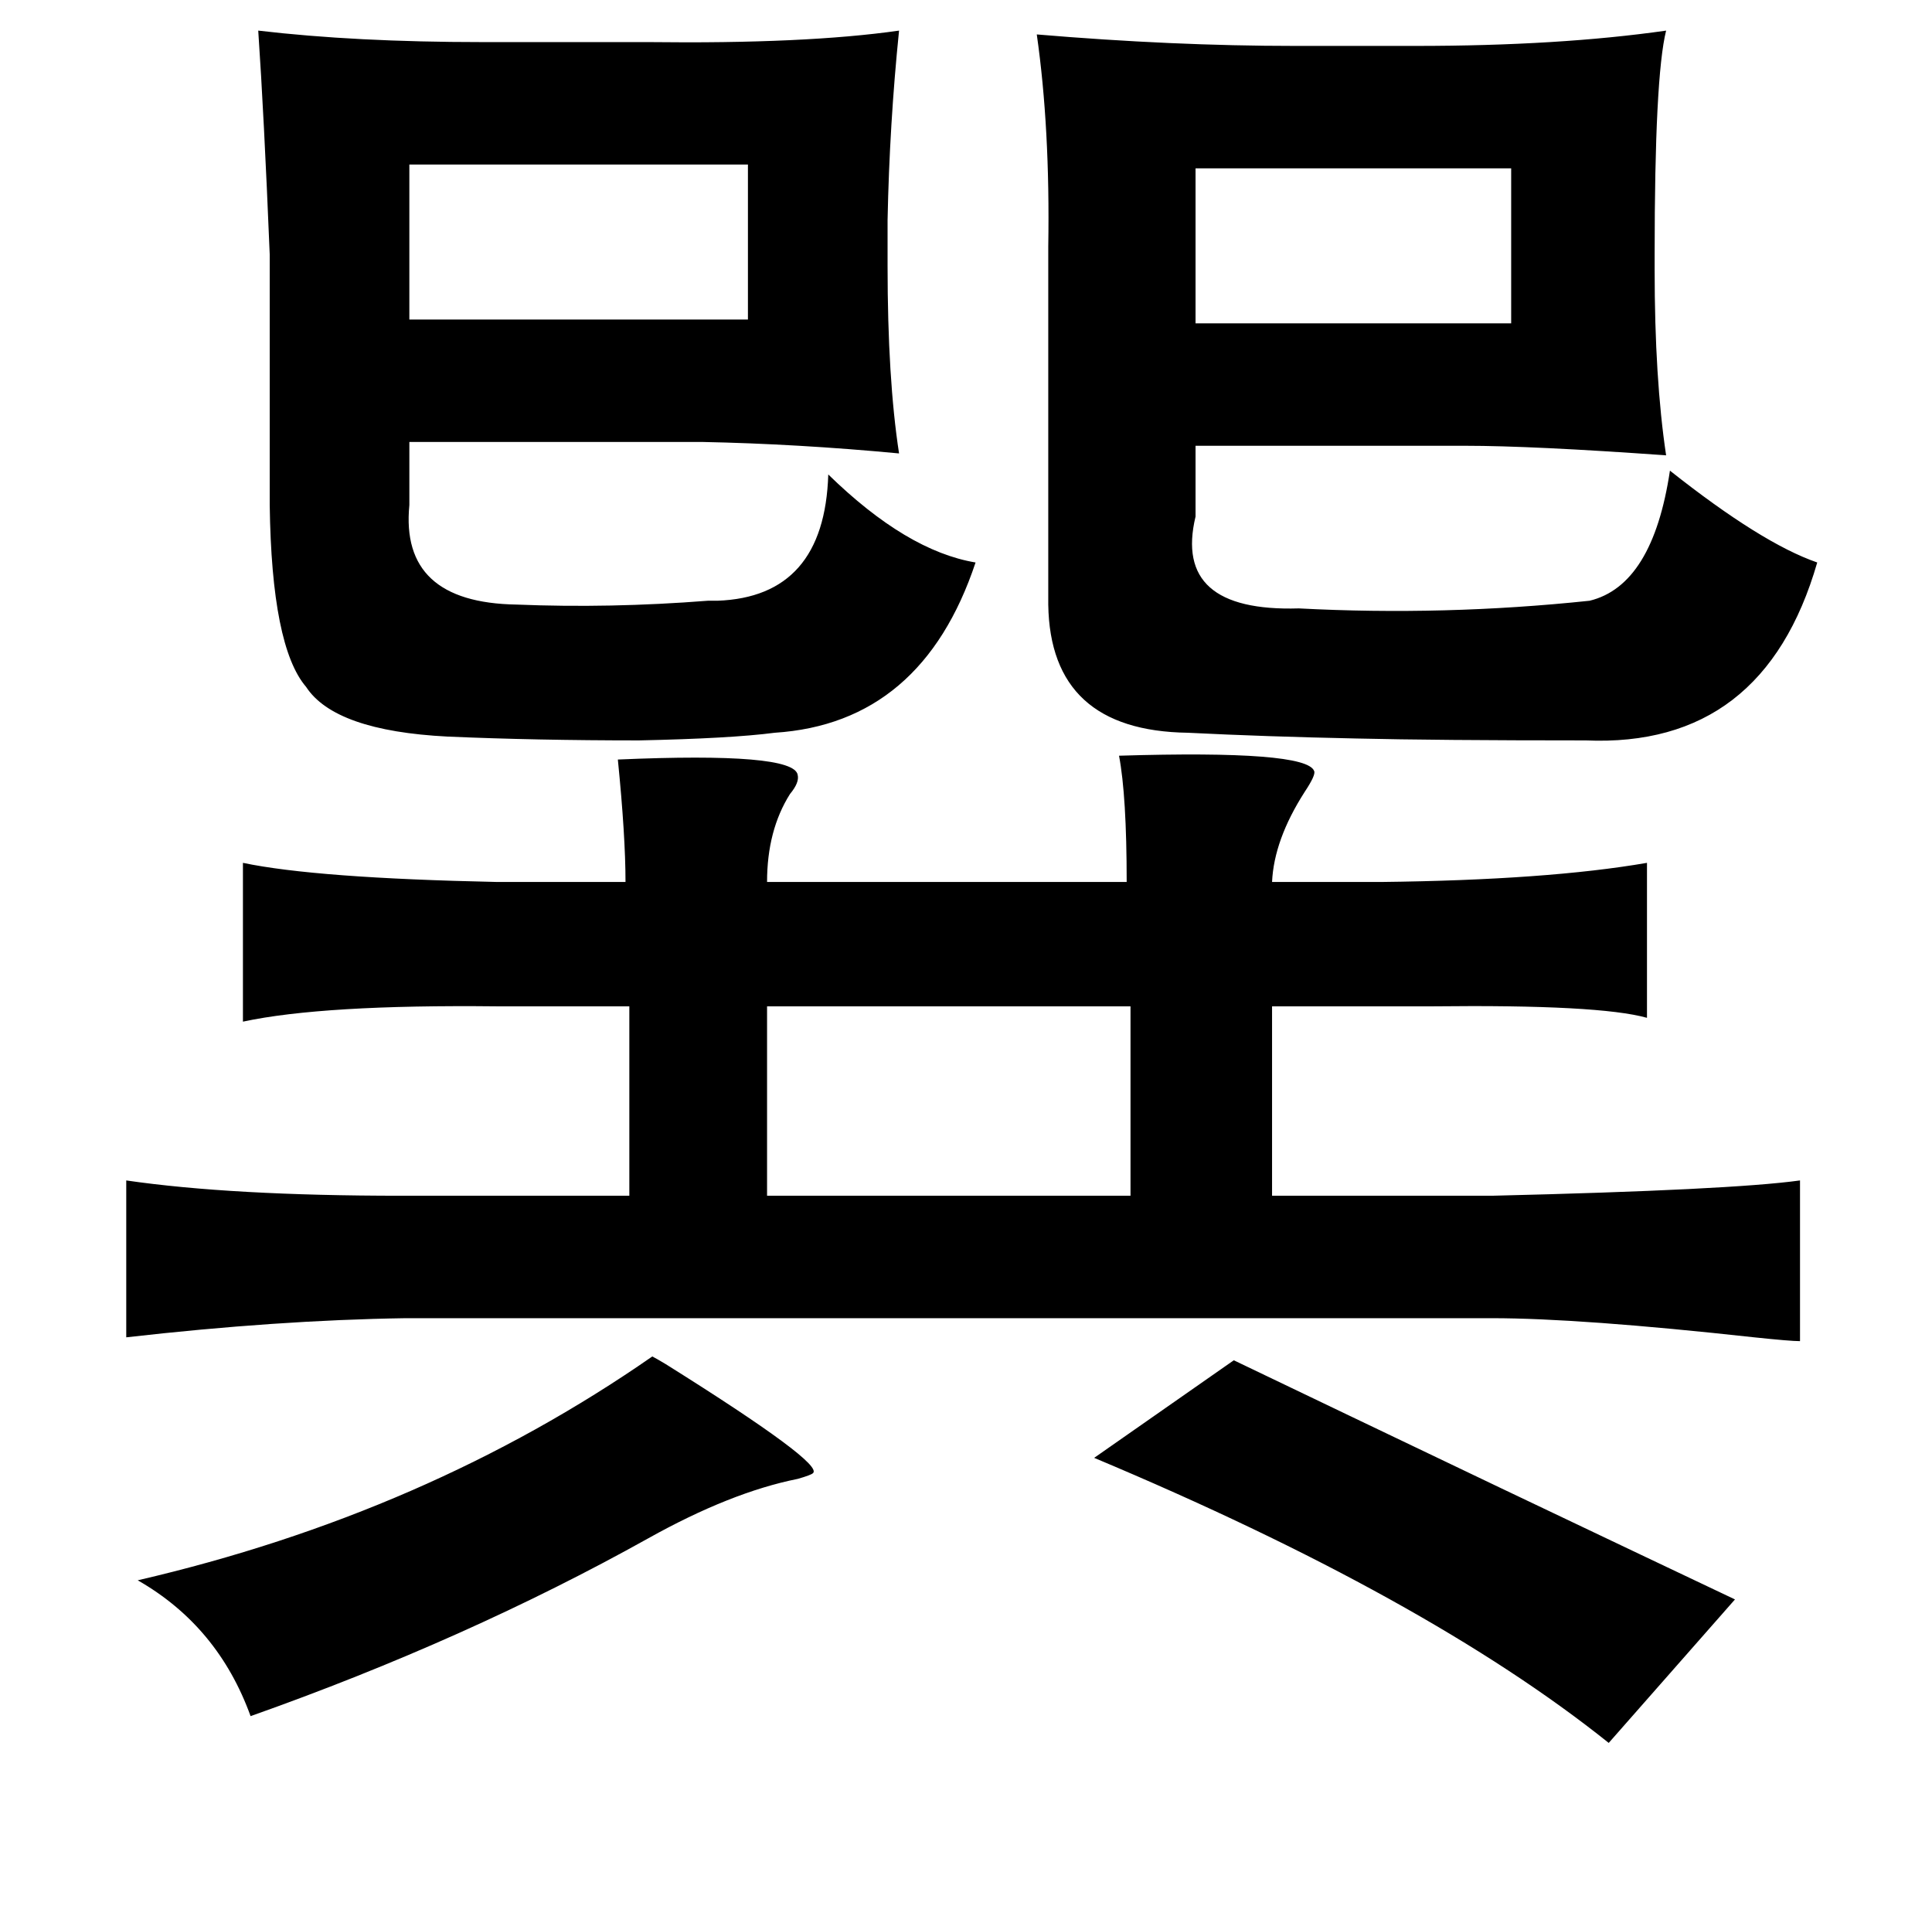 <?xml version="1.0" standalone="no"?>
<!DOCTYPE svg PUBLIC "-//W3C//DTD SVG 1.1//EN" "http://www.w3.org/Graphics/SVG/1.1/DTD/svg11.dtd" >
<svg xmlns="http://www.w3.org/2000/svg" xmlns:xlink="http://www.w3.org/1999/xlink" version="1.1" viewBox="-10 0 1010 1000">
   <path fill="currentColor"
d="M125 16q51 6 117 6h87q82 1 131 -6q-5 49 -6 99v24q0 59 6 98q-53 -5 -103 -6h-153v33q-5 51 56 52q49 2 100 -2h5q56 -2 58 -66q41 40 77 46q-28 84 -105 89q-23 3 -71 4q-54 0 -100 -2q-59 -3 -74 -26q-18 -21 -19 -95v-131q-3 -73 -6 -117zM532 18q71 6 135 6h63
q75 0 131 -8q-6 24 -6 117v8q0 57 6 97q-70 -5 -105 -5h-141v37q-12 50 54 48q76 4 152 -4q33 -8 42 -68q48 38 77 48q-28 97 -121 93q-78 0 -120 -1q-48 -1 -88 -3q-72 -1 -73 -67v-187q1 -62 -6 -111zM615 88v81h165v-81h-165zM204 86v81h177v-81h-177zM313 397
q92 -4 94 8q1 4 -4 10q-12 19 -12 46h188q0 -45 -4 -66q98 -3 102 8q1 2 -5 11q-16 25 -17 47h57q87 -1 139 -10v81q-25 -7 -112 -6h-21h-63v99h115q125 -3 161 -8v84q-5 0 -24 -2q-91 -10 -137 -10h-568q-67 1 -146 10v-82q55 8 144 8h119v-99h-69q-91 -1 -133 8v-83
q38 8 133 10h67q0 -24 -4 -64zM391 526v99h190v-99h-190zM331 709q2 1 7 4q83 52 77 57q-1 1 -8 3q-35 7 -78 31q-95 53 -208 93q-17 -47 -59 -71q151 -35 269 -117zM635 711q50 24 140 67q84 40 122 58l-66 75q-95 -76 -269 -149z" />
</svg>
